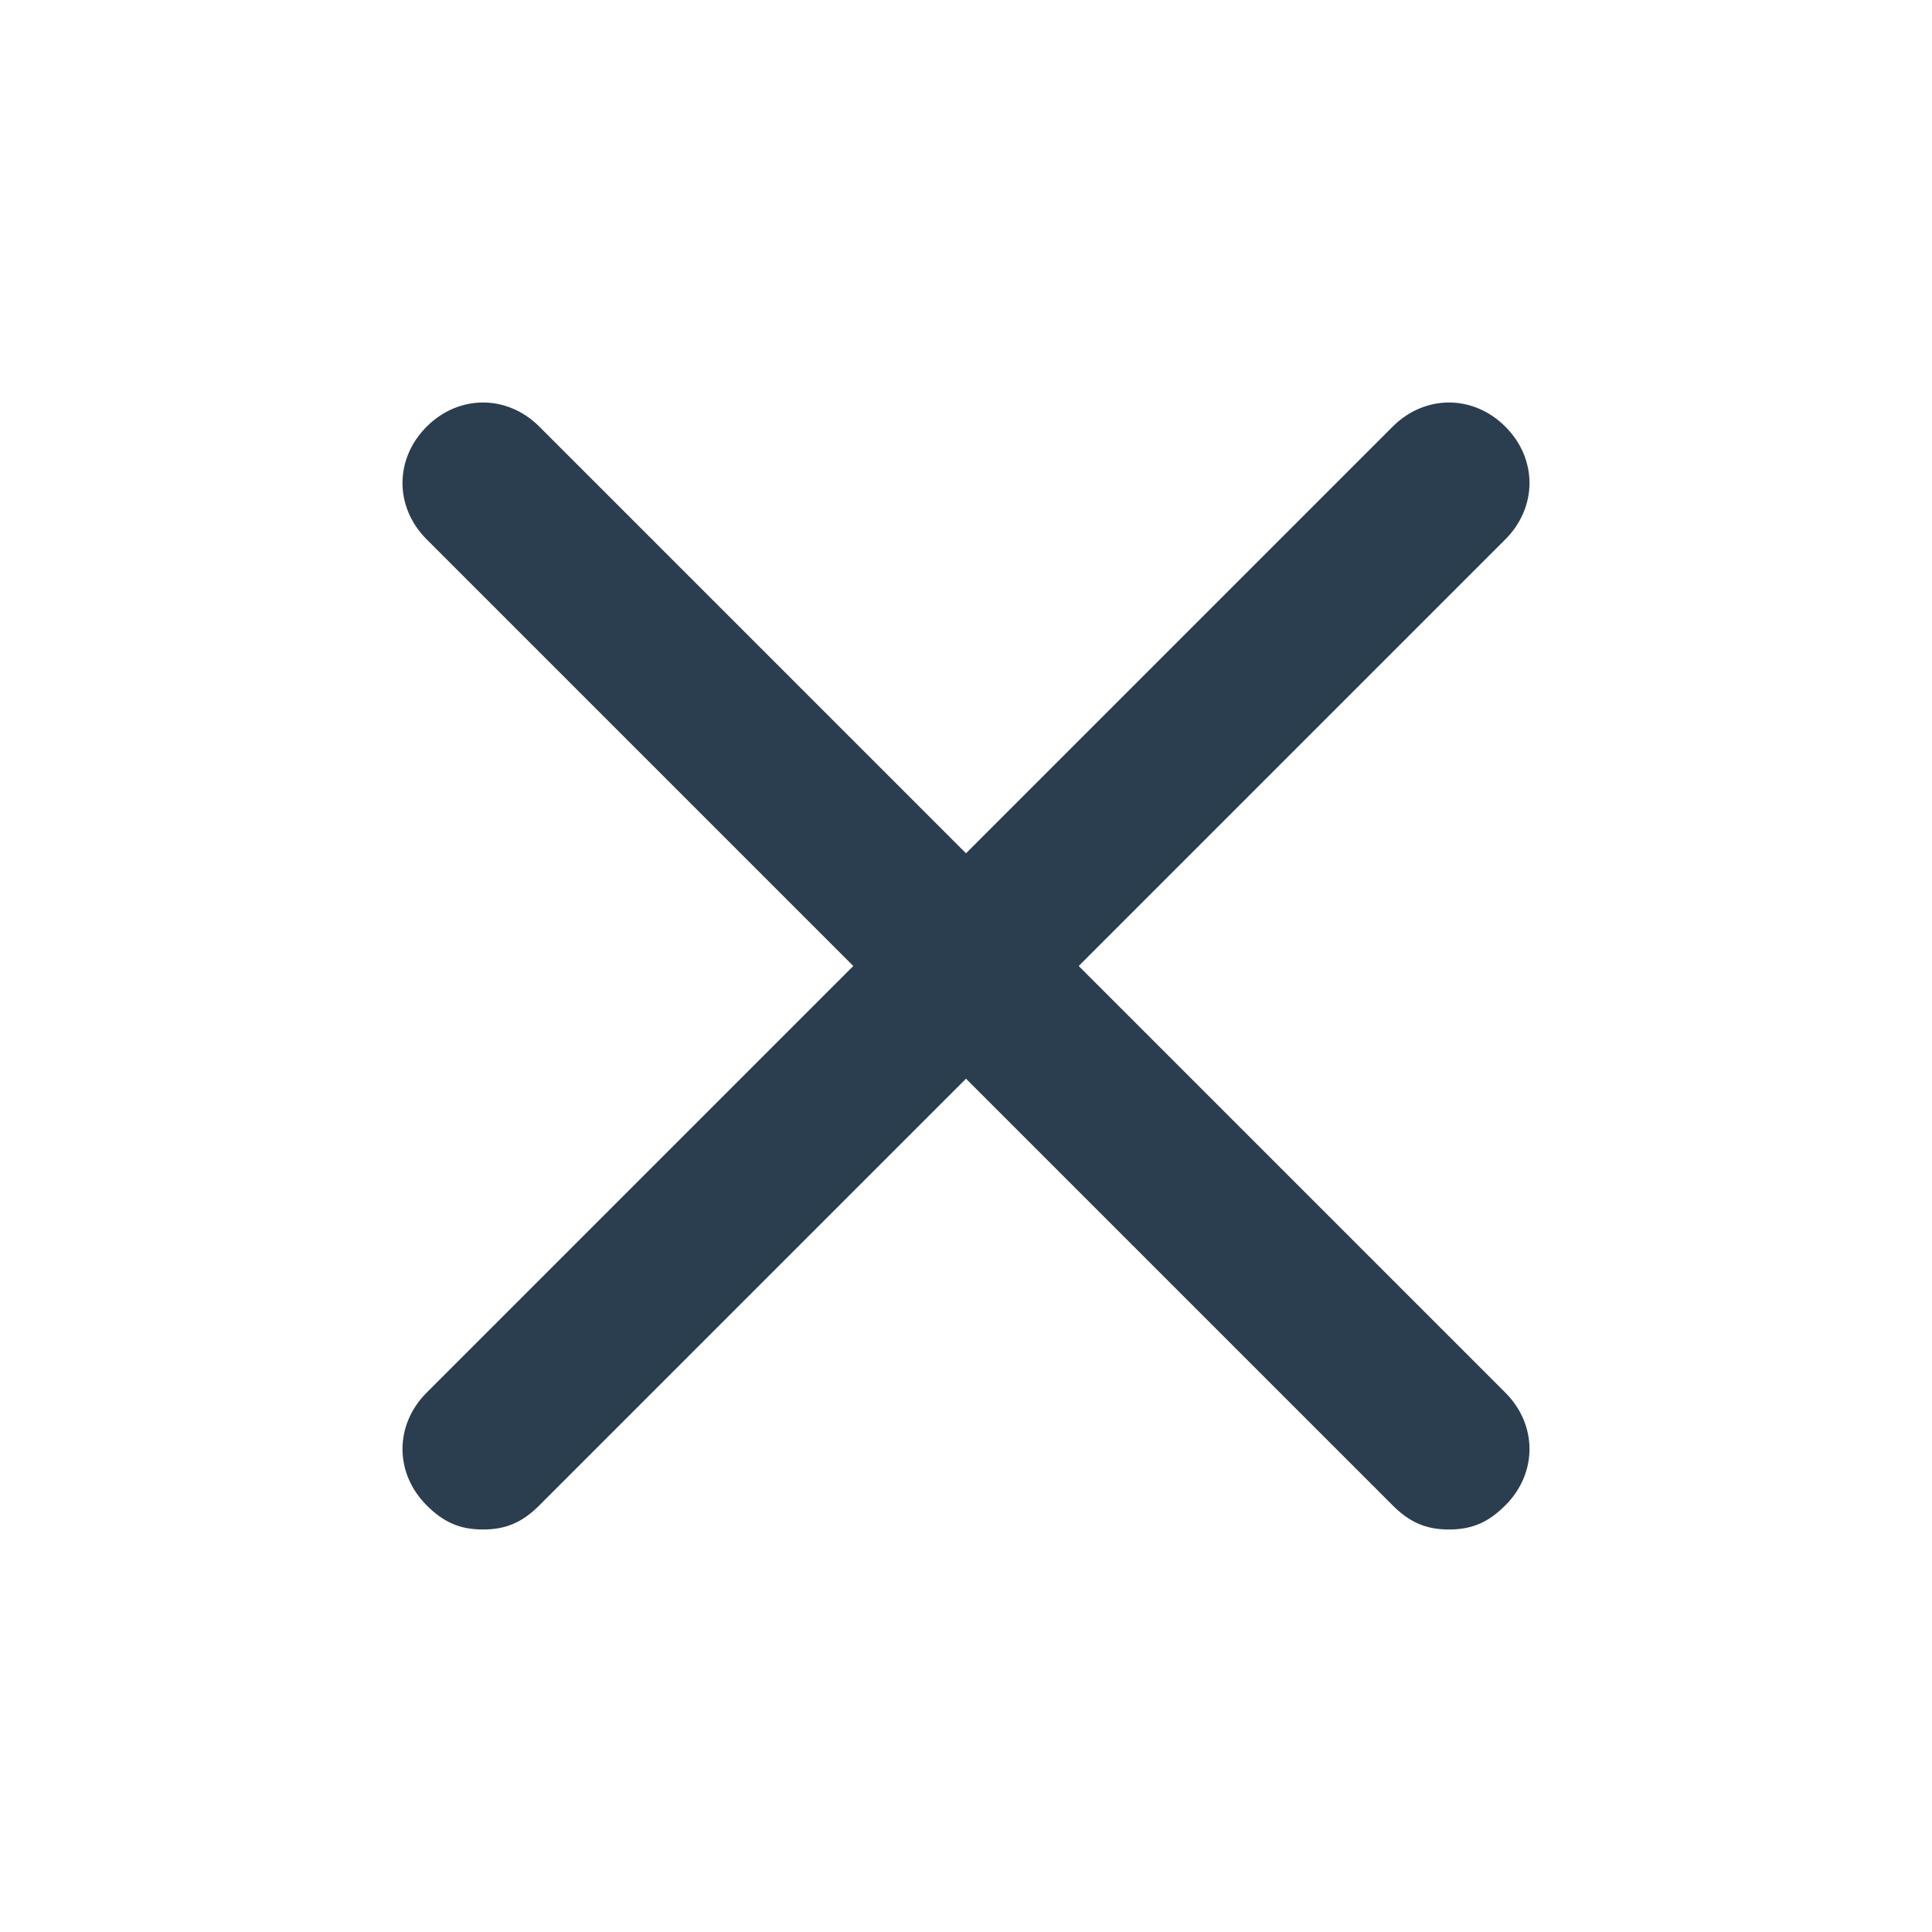 <svg xmlns="http://www.w3.org/2000/svg" viewBox="0 0 24 24" fill="#2a3e50"><path d="M6 19c-.3 0-.5-.1-.7-.3-.4-.4-.4-1 0-1.4l12-12c.4-.4 1-.4 1.4 0s.4 1 0 1.4l-12 12c-.2.2-.4.3-.7.3z"/><path d="M18 19c-.3 0-.5-.1-.7-.3l-12-12c-.4-.4-.4-1 0-1.4s1-.4 1.4 0l12 12c.4.4.4 1 0 1.4-.2.2-.4.3-.7.3z"/></svg>